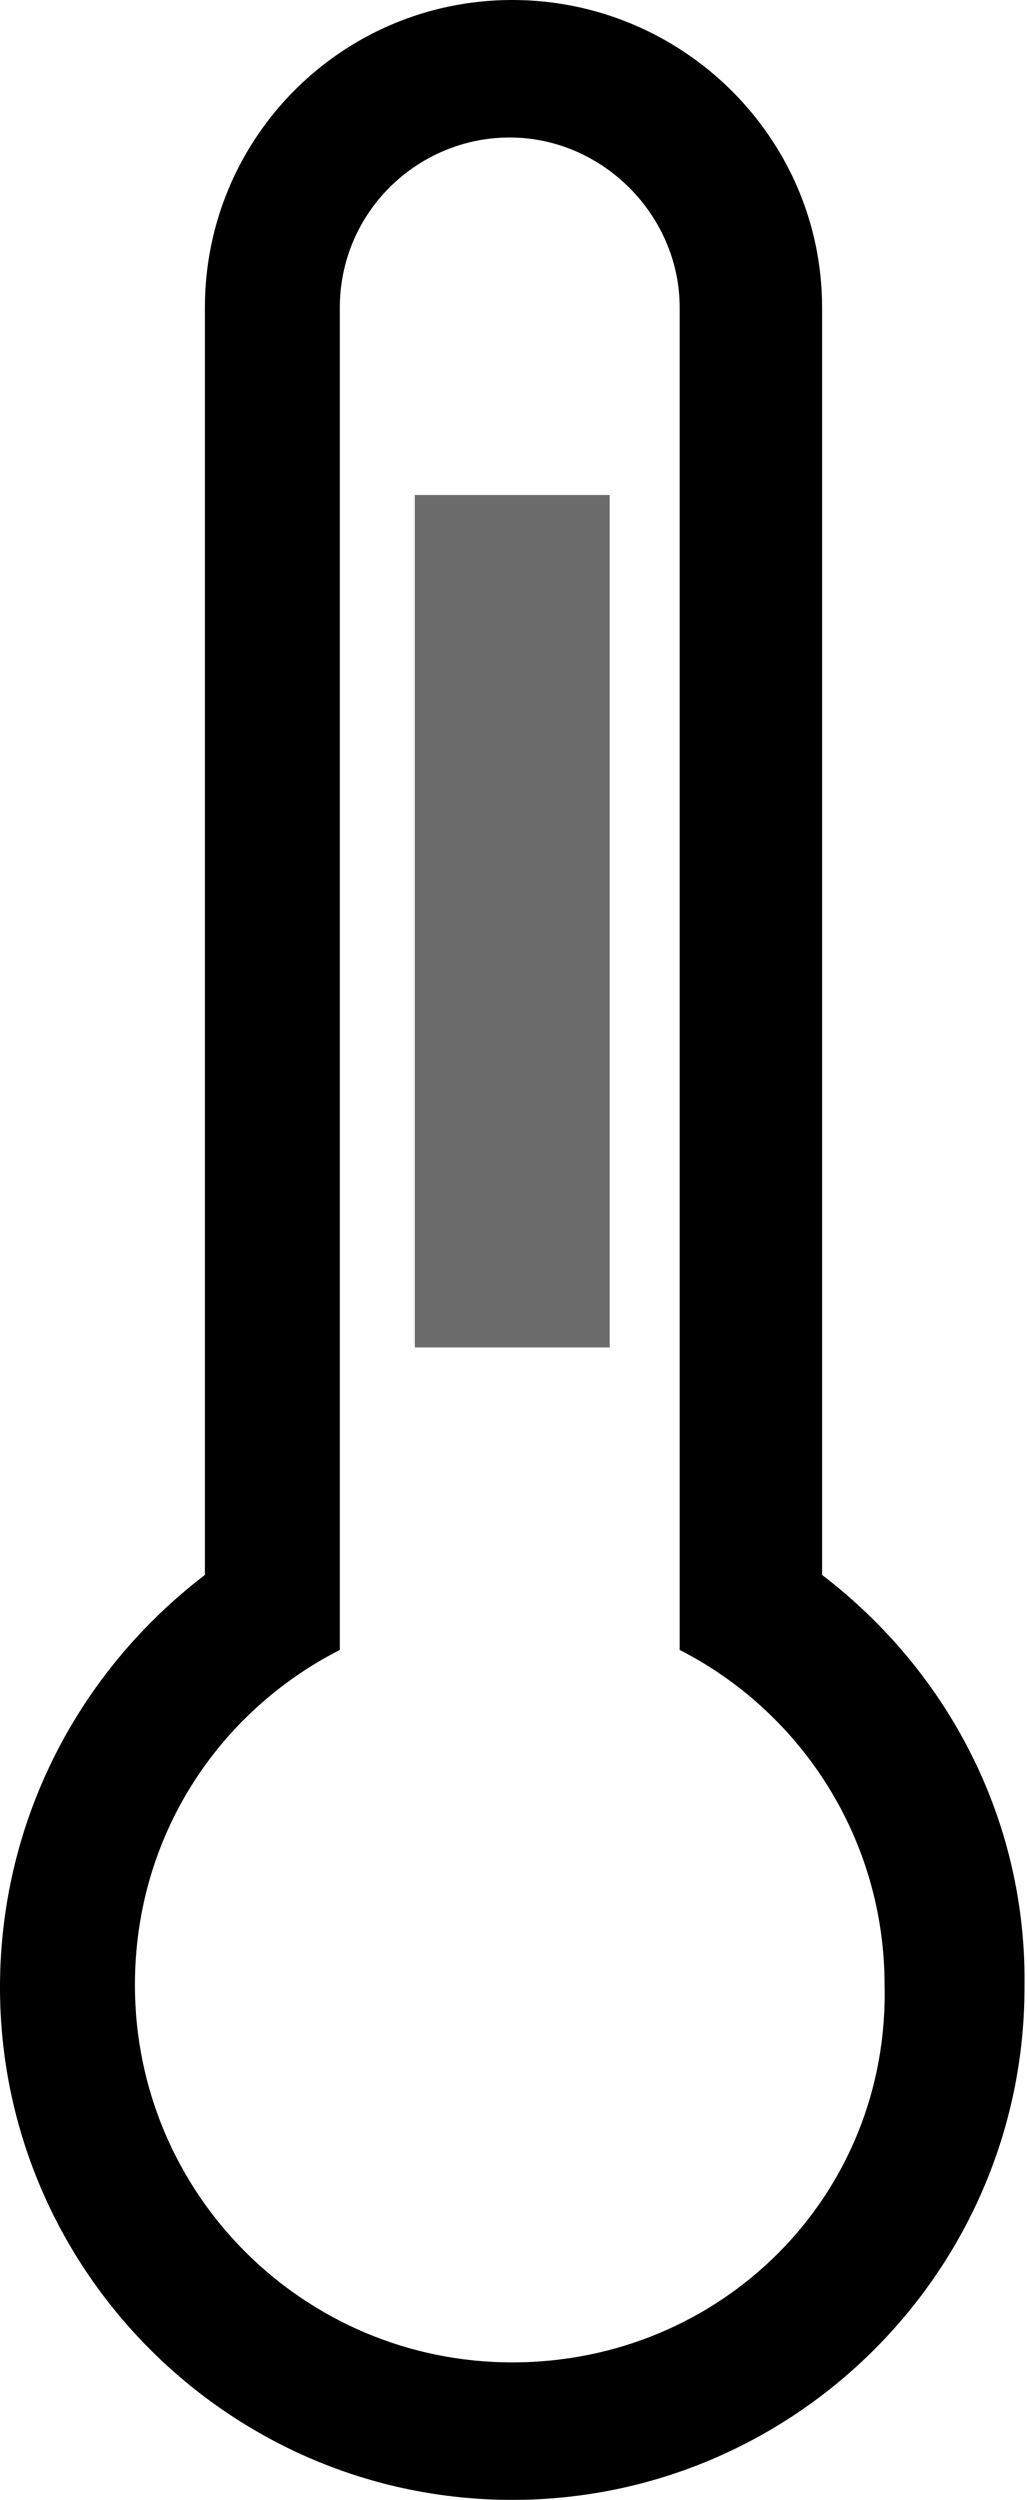 <?xml version="1.0" encoding="utf-8"?>
<!-- Generator: Adobe Illustrator 21.1.0, SVG Export Plug-In . SVG Version: 6.00 Build 0)  -->
<svg version="1.1" id="Layer_1" xmlns="http://www.w3.org/2000/svg" xmlns:xlink="http://www.w3.org/1999/xlink" x="0px" y="0px"
	 viewBox="0 0 41.1 100" style="enable-background:new 0 0 41.1 100;" xml:space="preserve">
<style type="text/css">
	.temp-mid-fill{fill:#6B6B6B;}
</style>
<g>
	<path d="M32.9,63V12.3C32.9,5.5,27.3,0,20.5,0S8.2,5.5,8.2,12.3V63C3.1,66.9,0,72.9,0,79.5C0,90.8,9.2,100,20.5,100
		s20.5-9.2,20.5-20.5C41.1,72.9,38,66.9,32.9,63z M20.5,94.5c-8.3,0-15.1-6.7-15.1-15.1c0-5.9,3.3-10.9,8.2-13.4V12.3
		c0-3.8,3.1-6.8,6.8-6.8s6.8,3.1,6.8,6.8V66c4.9,2.5,8.2,7.6,8.2,13.4C35.6,87.8,28.9,94.5,20.5,94.5z"/>
	<path class="temp-mid-fill" d="M24.4,53.9V19.8h-7.8v34.1H24.4z"/>
</g>
</svg>
